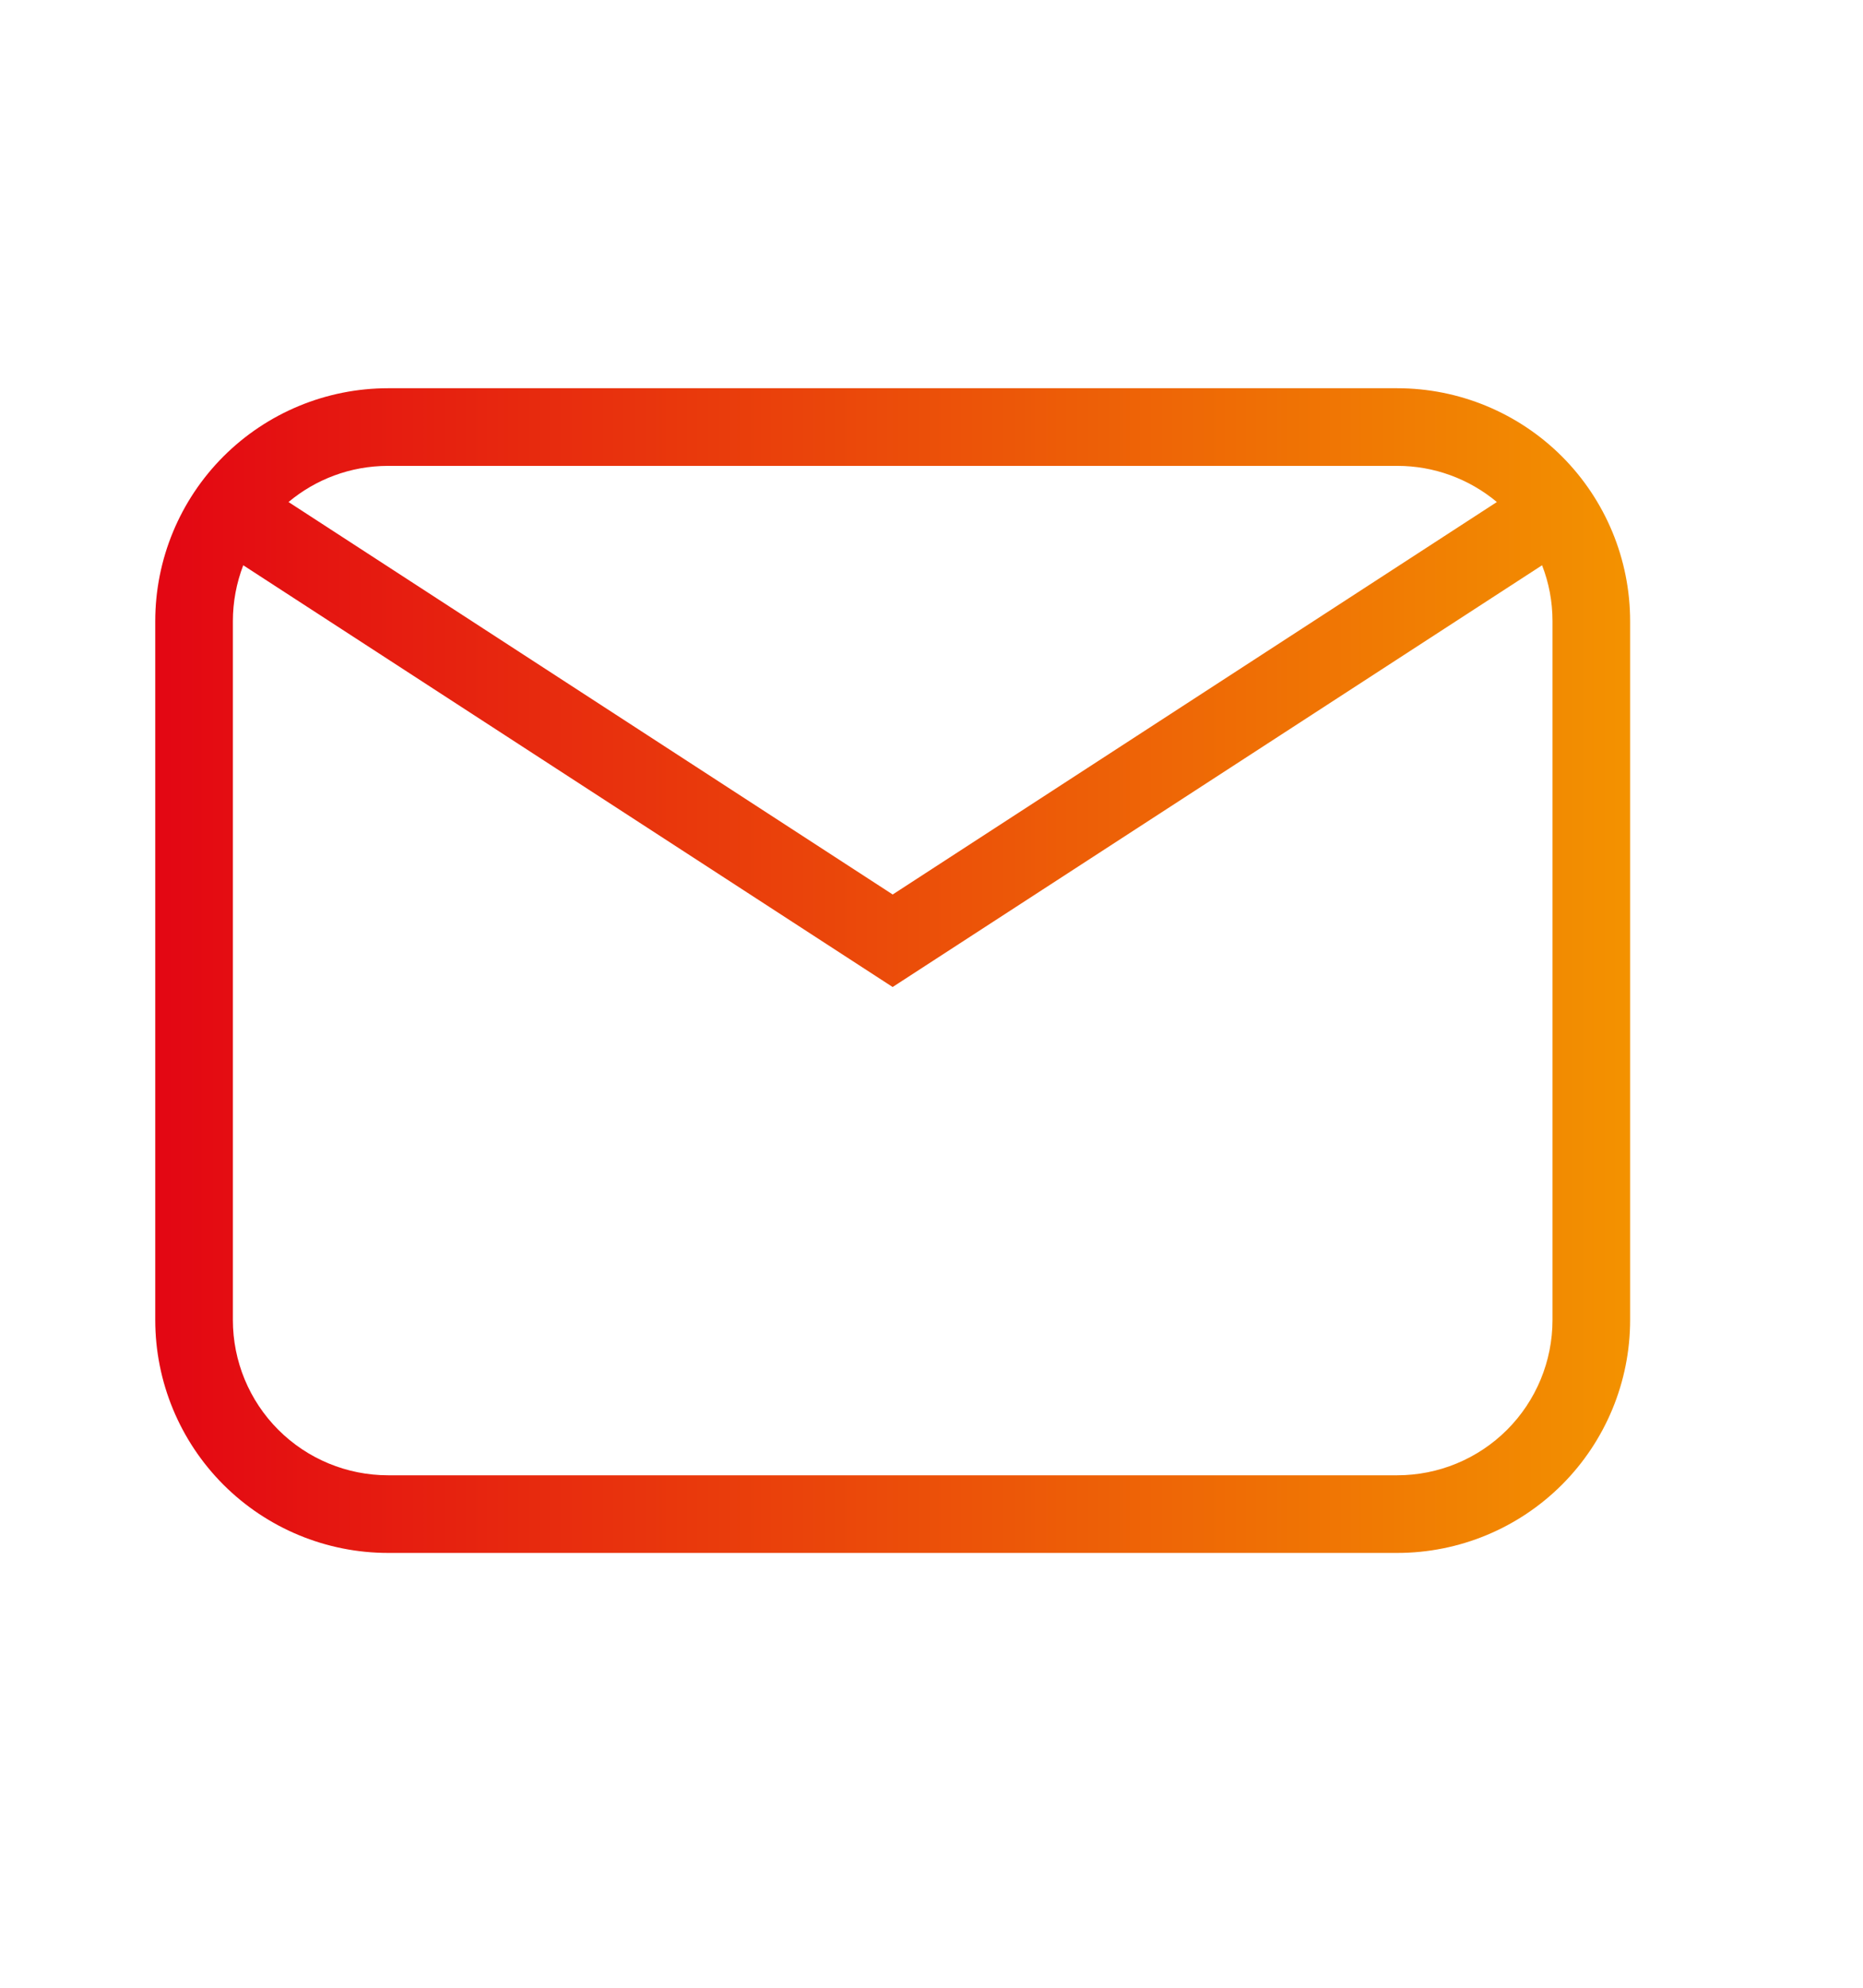 <svg width="30" height="32" viewBox="0 0 30 32" fill="none" xmlns="http://www.w3.org/2000/svg">
<path d="M6.25 6.25H22.5C23.495 6.25 24.448 6.645 25.152 7.348C25.855 8.052 26.25 9.005 26.25 10V21.25C26.25 22.245 25.855 23.198 25.152 23.902C24.448 24.605 23.495 25 22.5 25H6.25C5.255 25 4.302 24.605 3.598 23.902C2.895 23.198 2.5 22.245 2.5 21.25V10C2.5 9.005 2.895 8.052 3.598 7.348C4.302 6.645 5.255 6.25 6.25 6.25ZM6.25 7.5C5.64 7.5 5.08 7.719 4.646 8.082L14.375 14.4L24.104 8.082C23.654 7.706 23.087 7.499 22.5 7.5H6.25ZM14.375 15.89L3.917 9.1C3.807 9.387 3.75 9.692 3.75 10V21.25C3.75 21.913 4.013 22.549 4.482 23.018C4.951 23.487 5.587 23.75 6.25 23.75H22.5C23.163 23.75 23.799 23.487 24.268 23.018C24.737 22.549 25 21.913 25 21.25V10C25 9.682 24.941 9.379 24.832 9.1L14.375 15.889V15.89Z" fill="url(#paint0_linear)"/>
<defs>
<linearGradient id="paint0_linear" x1="2.5" y1="15.625" x2="26.25" y2="15.625" gradientUnits="userSpaceOnUse">
<stop stop-color="#E30613"/>
<stop offset="1" stop-color="#F39200"/>
</linearGradient>
</defs>
</svg>
